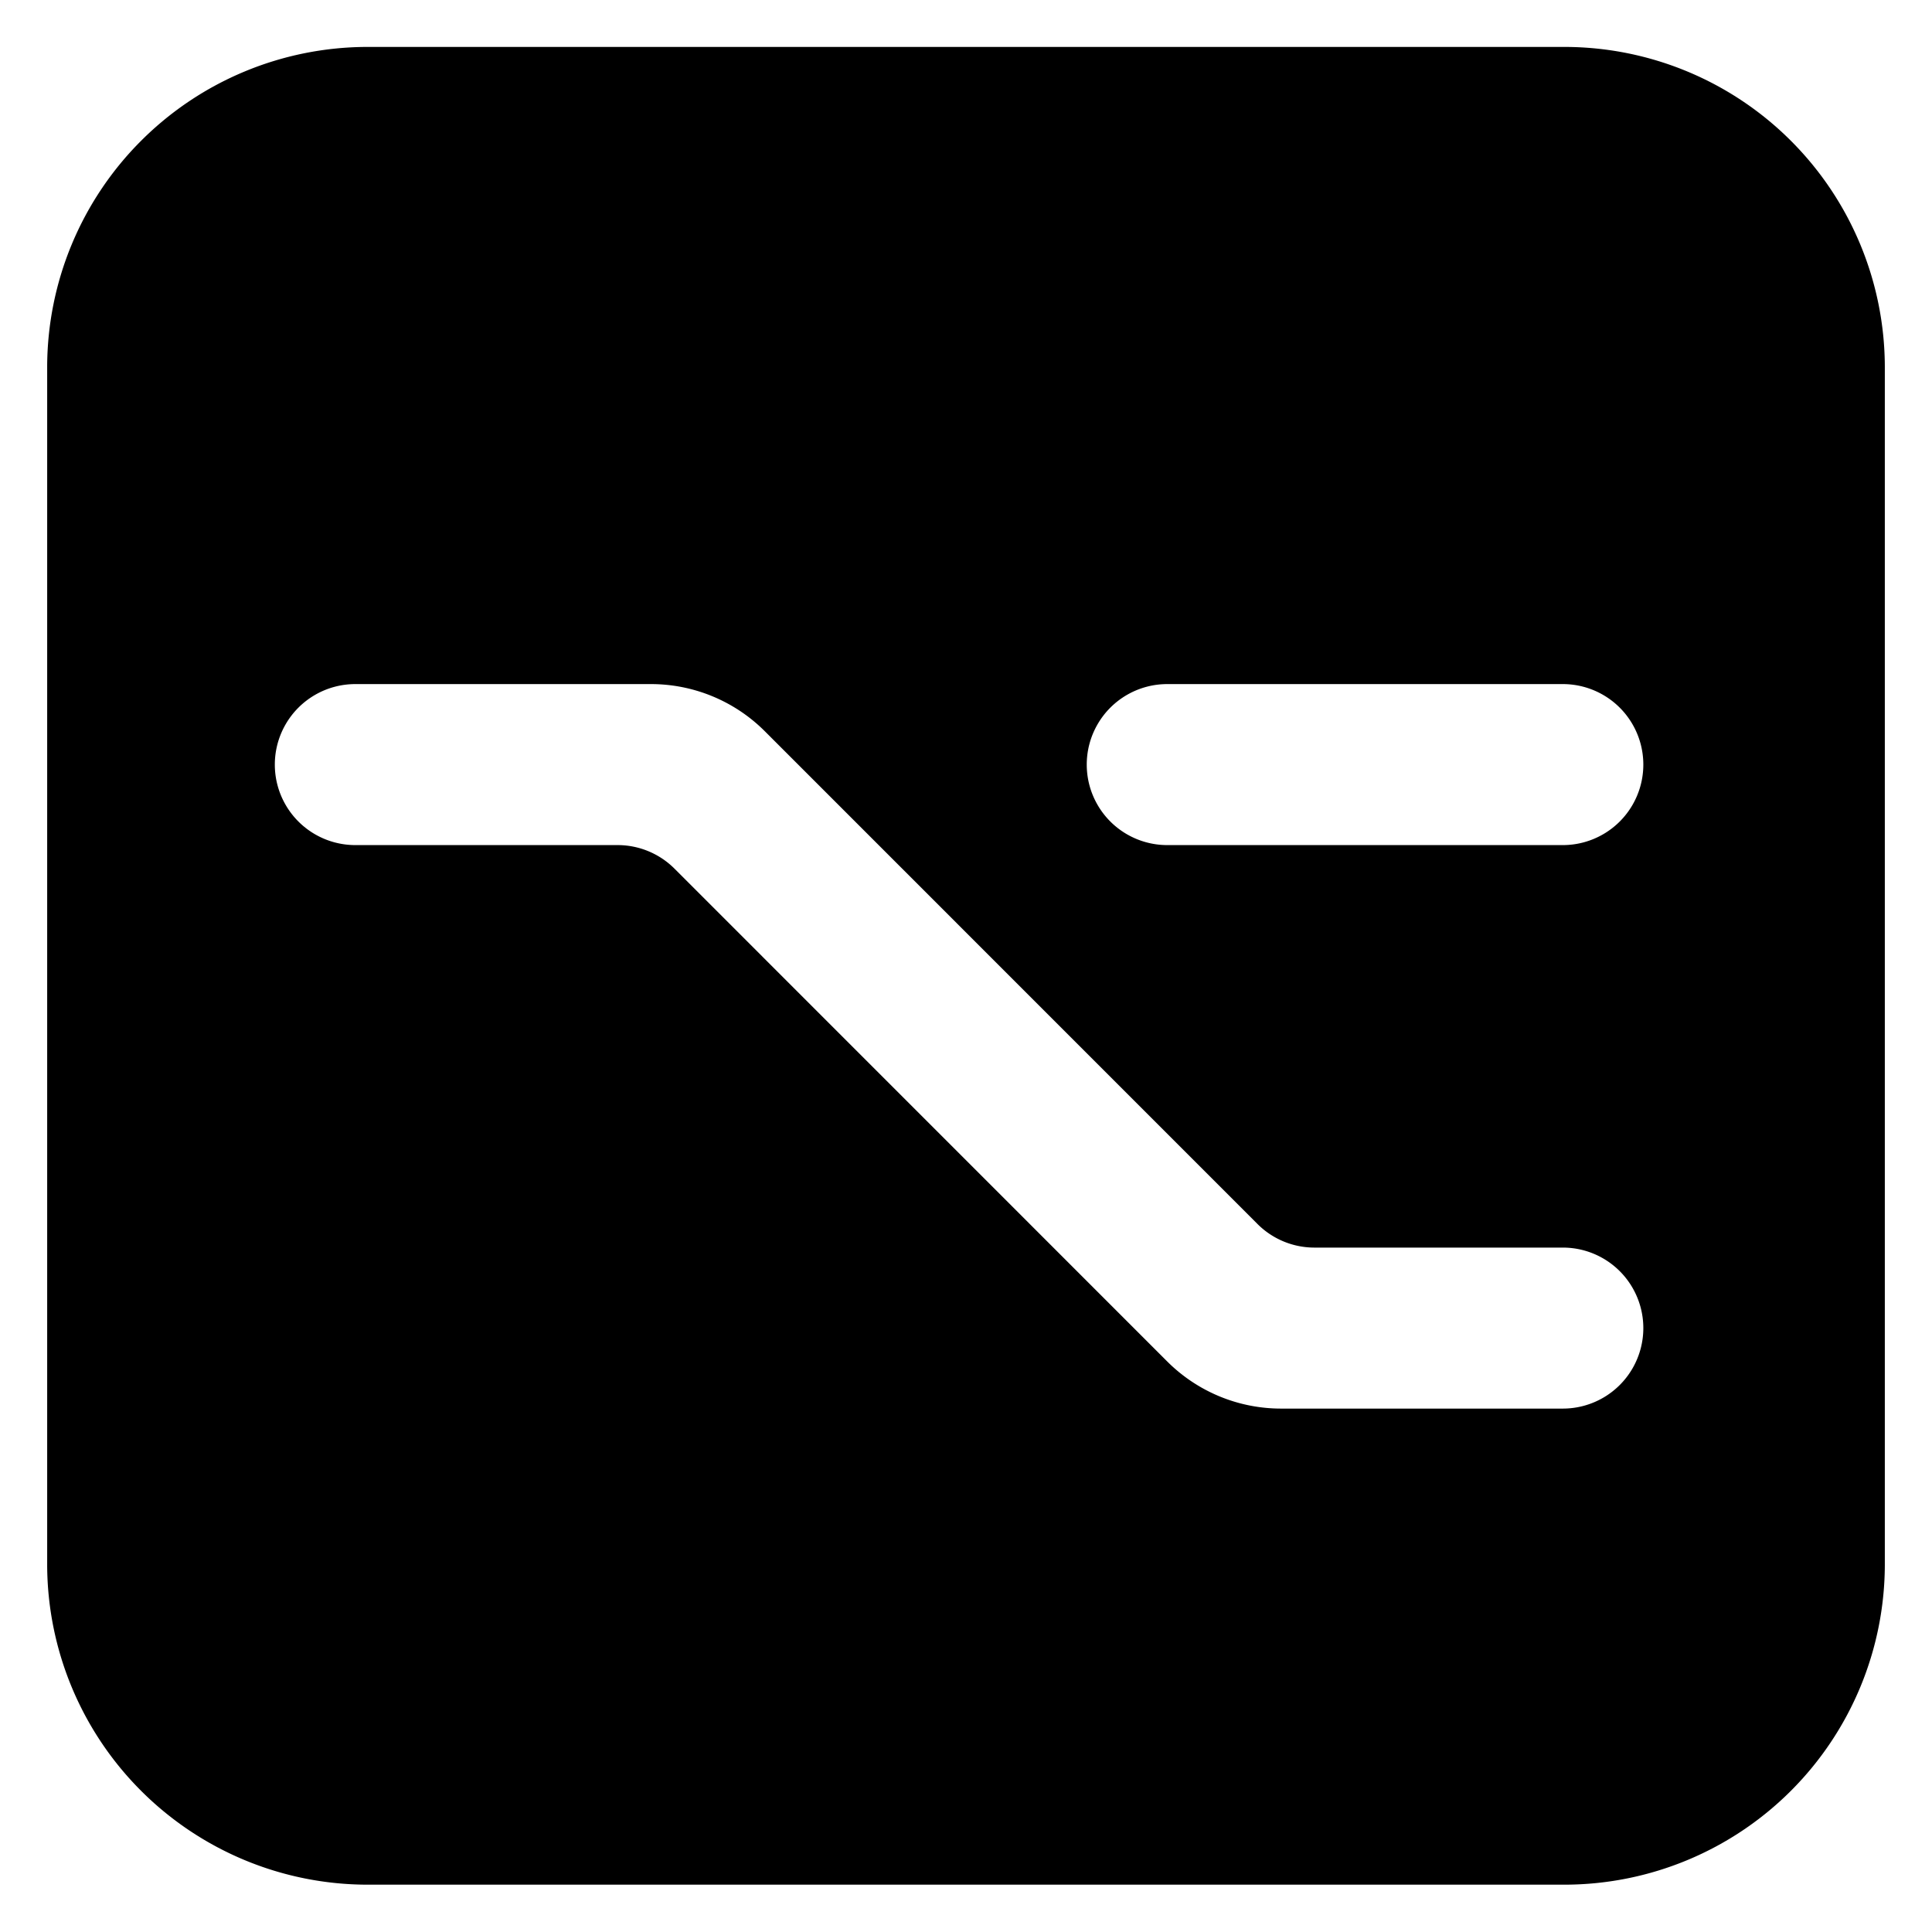 <svg xmlns="http://www.w3.org/2000/svg" viewBox="0 0 24 24"><title>keyboard-option</title><path d="M23.414,4.553a3.982,3.982,0,0,0-3.97-3.97H4.556a3.982,3.982,0,0,0-3.97,3.97V19.441a3.982,3.982,0,0,0,3.97,3.971H19.444a3.982,3.982,0,0,0,3.97-3.971Zm-4,12.945h-3.5a2,2,0,0,1-1.415-.586L8.379,10.791a1,1,0,0,0-.707-.293H4.414a1,1,0,1,1,0-2H8.086A2,2,0,0,1,9.5,9.083l6.121,6.122a1,1,0,0,0,.707.293h3.086a1,1,0,0,1,0,2Zm0-7H14.5a1,1,0,0,1,0-2h4.914a1,1,0,0,1,0,2Z"/></svg>
